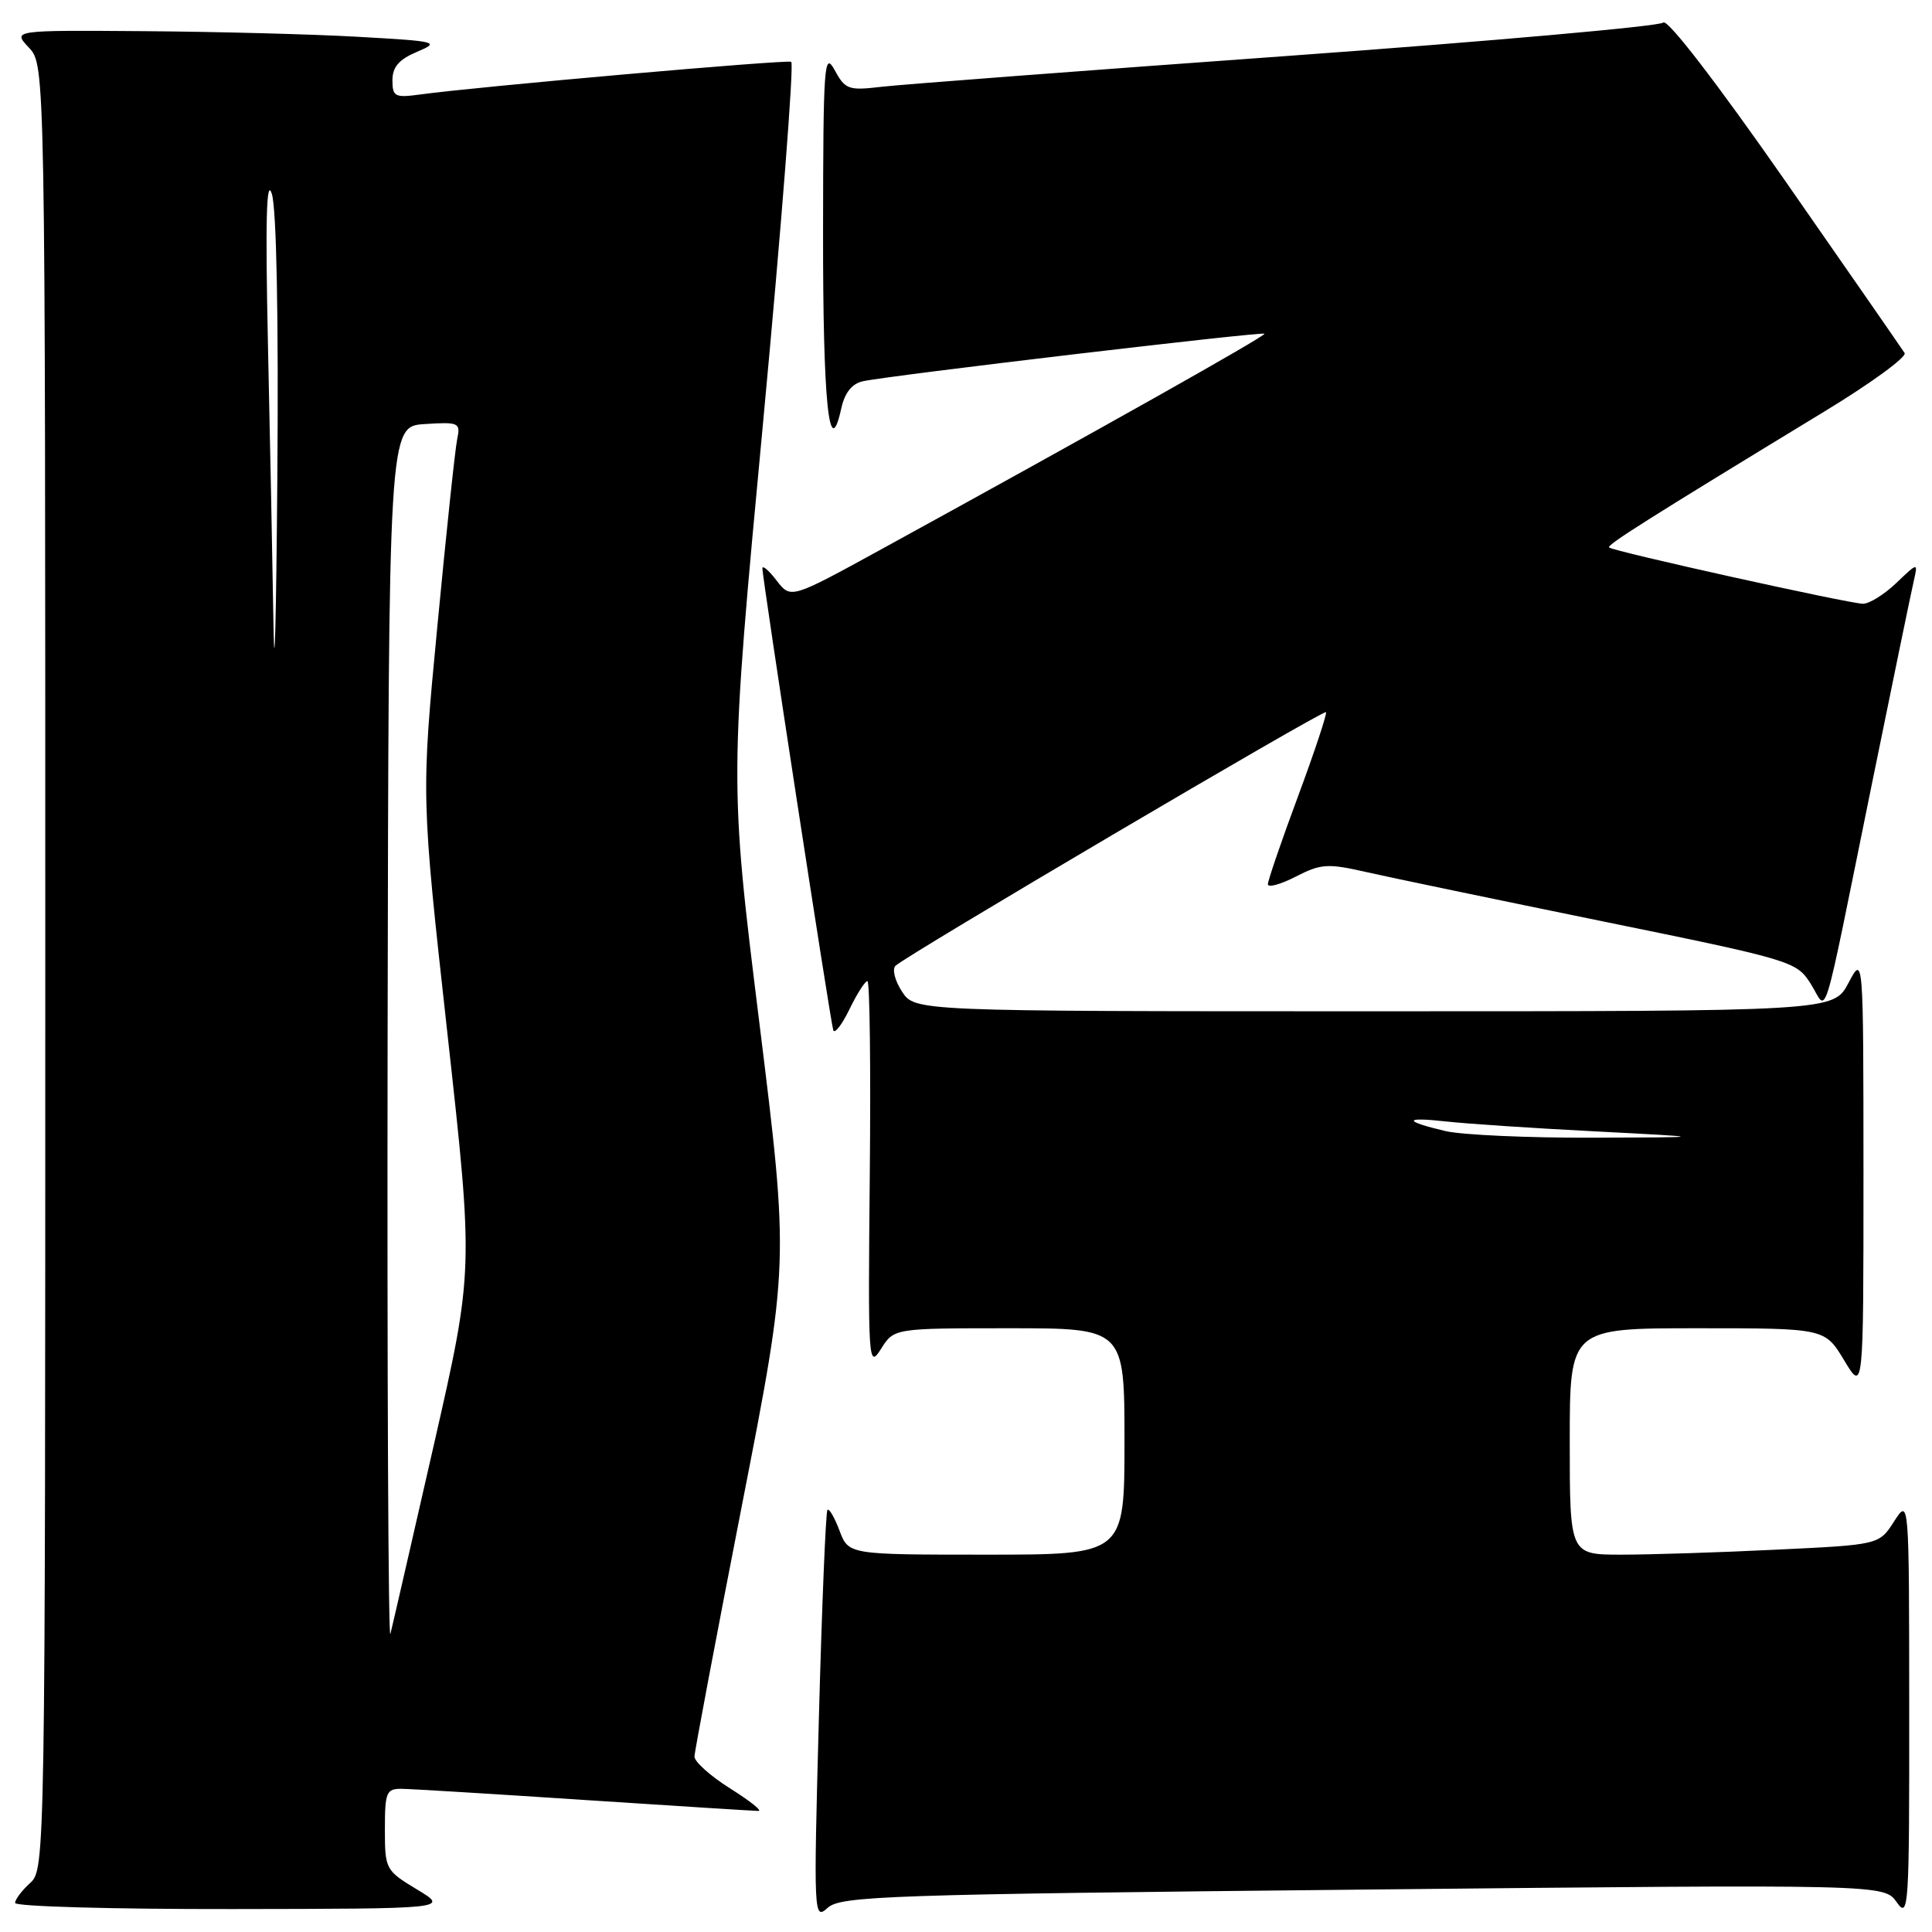 <?xml version="1.0" encoding="UTF-8" standalone="no"?>
<!DOCTYPE svg PUBLIC "-//W3C//DTD SVG 1.1//EN" "http://www.w3.org/Graphics/SVG/1.1/DTD/svg11.dtd" >
<svg xmlns="http://www.w3.org/2000/svg" xmlns:xlink="http://www.w3.org/1999/xlink" version="1.1" viewBox="0 0 256 256">
 <g >
 <path fill="currentColor"
d=" M 180.62 250.38 C 249.66 249.68 249.66 249.68 251.33 252.06 C 252.91 254.31 253.00 252.87 252.98 226.47 C 252.97 198.50 252.97 198.50 250.98 201.59 C 249.00 204.69 249.00 204.69 235.34 205.34 C 227.83 205.71 218.60 206.00 214.84 206.00 C 208.00 206.00 208.00 206.00 208.00 191.00 C 208.00 176.00 208.00 176.00 224.90 176.00 C 241.80 176.00 241.80 176.00 244.36 180.25 C 246.92 184.50 246.92 184.50 246.92 155.50 C 246.91 126.50 246.91 126.50 244.93 130.25 C 242.95 134.00 242.95 134.00 182.09 134.00 C 121.23 134.00 121.23 134.00 119.52 131.39 C 118.58 129.96 118.19 128.42 118.66 127.97 C 120.07 126.60 175.36 94.02 175.70 94.36 C 175.87 94.54 174.21 99.54 172.01 105.48 C 169.80 111.42 168.00 116.68 168.00 117.17 C 168.00 117.65 169.66 117.20 171.69 116.16 C 175.01 114.45 175.93 114.39 180.94 115.53 C 184.00 116.23 198.09 119.16 212.25 122.06 C 237.54 127.22 238.04 127.38 239.93 130.36 C 242.24 134.01 241.22 137.33 248.01 104.00 C 250.75 90.53 253.26 78.38 253.58 77.00 C 254.15 74.50 254.15 74.50 251.27 77.25 C 249.69 78.76 247.70 80.00 246.86 80.00 C 245.09 80.00 213.71 73.05 213.21 72.54 C 212.88 72.21 218.51 68.66 241.72 54.54 C 247.90 50.79 252.68 47.30 252.37 46.78 C 252.05 46.27 244.93 36.00 236.55 23.97 C 227.53 11.03 220.94 2.46 220.40 2.99 C 219.91 3.48 197.45 5.47 170.50 7.42 C 143.55 9.36 119.38 11.20 116.80 11.50 C 112.43 12.02 111.99 11.86 110.59 9.28 C 109.21 6.74 109.08 8.55 109.06 30.50 C 109.03 53.31 109.86 61.45 111.47 54.13 C 111.93 52.04 112.88 50.84 114.33 50.52 C 117.76 49.76 167.24 43.91 167.55 44.22 C 167.81 44.48 145.25 57.17 116.64 72.86 C 104.78 79.36 104.78 79.36 102.91 76.93 C 101.89 75.59 101.03 74.86 101.02 75.30 C 100.99 76.42 110.02 135.27 110.41 136.50 C 110.58 137.05 111.55 135.81 112.55 133.75 C 113.55 131.69 114.62 130.00 114.94 130.00 C 115.25 130.00 115.39 141.59 115.25 155.75 C 115.01 180.52 115.06 181.40 116.73 178.75 C 118.46 176.00 118.46 176.00 133.73 176.00 C 149.00 176.00 149.00 176.00 149.00 191.00 C 149.00 206.00 149.00 206.00 130.72 206.00 C 112.44 206.00 112.44 206.00 111.24 202.82 C 110.58 201.06 109.86 199.83 109.64 200.07 C 109.42 200.30 108.91 212.65 108.51 227.50 C 107.80 253.95 107.82 254.46 109.68 252.79 C 111.41 251.23 117.49 251.02 180.62 250.38 Z  M 55.25 250.36 C 51.09 247.85 51.00 247.68 51.00 242.40 C 51.00 237.46 51.19 237.00 53.25 237.03 C 54.49 237.04 65.40 237.71 77.50 238.51 C 89.60 239.30 99.95 239.96 100.50 239.96 C 101.05 239.96 99.36 238.62 96.75 236.98 C 94.14 235.34 92.01 233.43 92.02 232.75 C 92.04 232.06 94.87 217.08 98.31 199.46 C 104.57 167.43 104.57 167.43 100.61 135.46 C 96.65 103.50 96.65 103.50 101.11 56.00 C 103.56 29.88 105.23 8.36 104.84 8.19 C 104.14 7.88 63.26 11.48 55.75 12.51 C 52.32 12.98 52.00 12.82 52.00 10.63 C 52.00 8.88 52.87 7.87 55.25 6.87 C 58.35 5.56 57.99 5.47 47.50 4.88 C 41.45 4.53 28.66 4.20 19.08 4.13 C 1.65 4.00 1.65 4.00 3.83 6.31 C 6.00 8.63 6.00 8.63 6.00 128.16 C 6.00 246.42 5.98 247.71 4.00 249.50 C 2.90 250.50 2.00 251.69 2.00 252.15 C 2.00 252.62 14.94 252.98 30.75 252.96 C 59.50 252.92 59.50 252.92 55.25 250.36 Z  M 191.56 149.88 C 185.91 148.55 185.94 147.97 191.61 148.60 C 194.30 148.90 203.25 149.50 211.50 149.92 C 226.50 150.70 226.50 150.70 211.00 150.75 C 202.47 150.78 193.73 150.38 191.56 149.88 Z  M 51.36 137.50 C 51.50 56.50 51.50 56.50 56.28 56.19 C 60.82 55.90 61.04 56.01 60.58 58.19 C 60.31 59.46 59.13 70.62 57.95 83.00 C 55.80 105.50 55.80 105.50 59.28 136.90 C 62.76 168.30 62.76 168.30 57.50 191.40 C 54.60 204.11 52.01 215.40 51.73 216.50 C 51.45 217.60 51.29 182.05 51.36 137.50 Z  M 36.24 82.91 C 36.11 74.89 35.78 58.01 35.50 45.41 C 35.15 29.21 35.30 23.43 36.02 25.69 C 36.64 27.65 36.92 42.08 36.75 63.19 C 36.60 82.06 36.37 90.94 36.24 82.91 Z "/>
</g>
</svg>